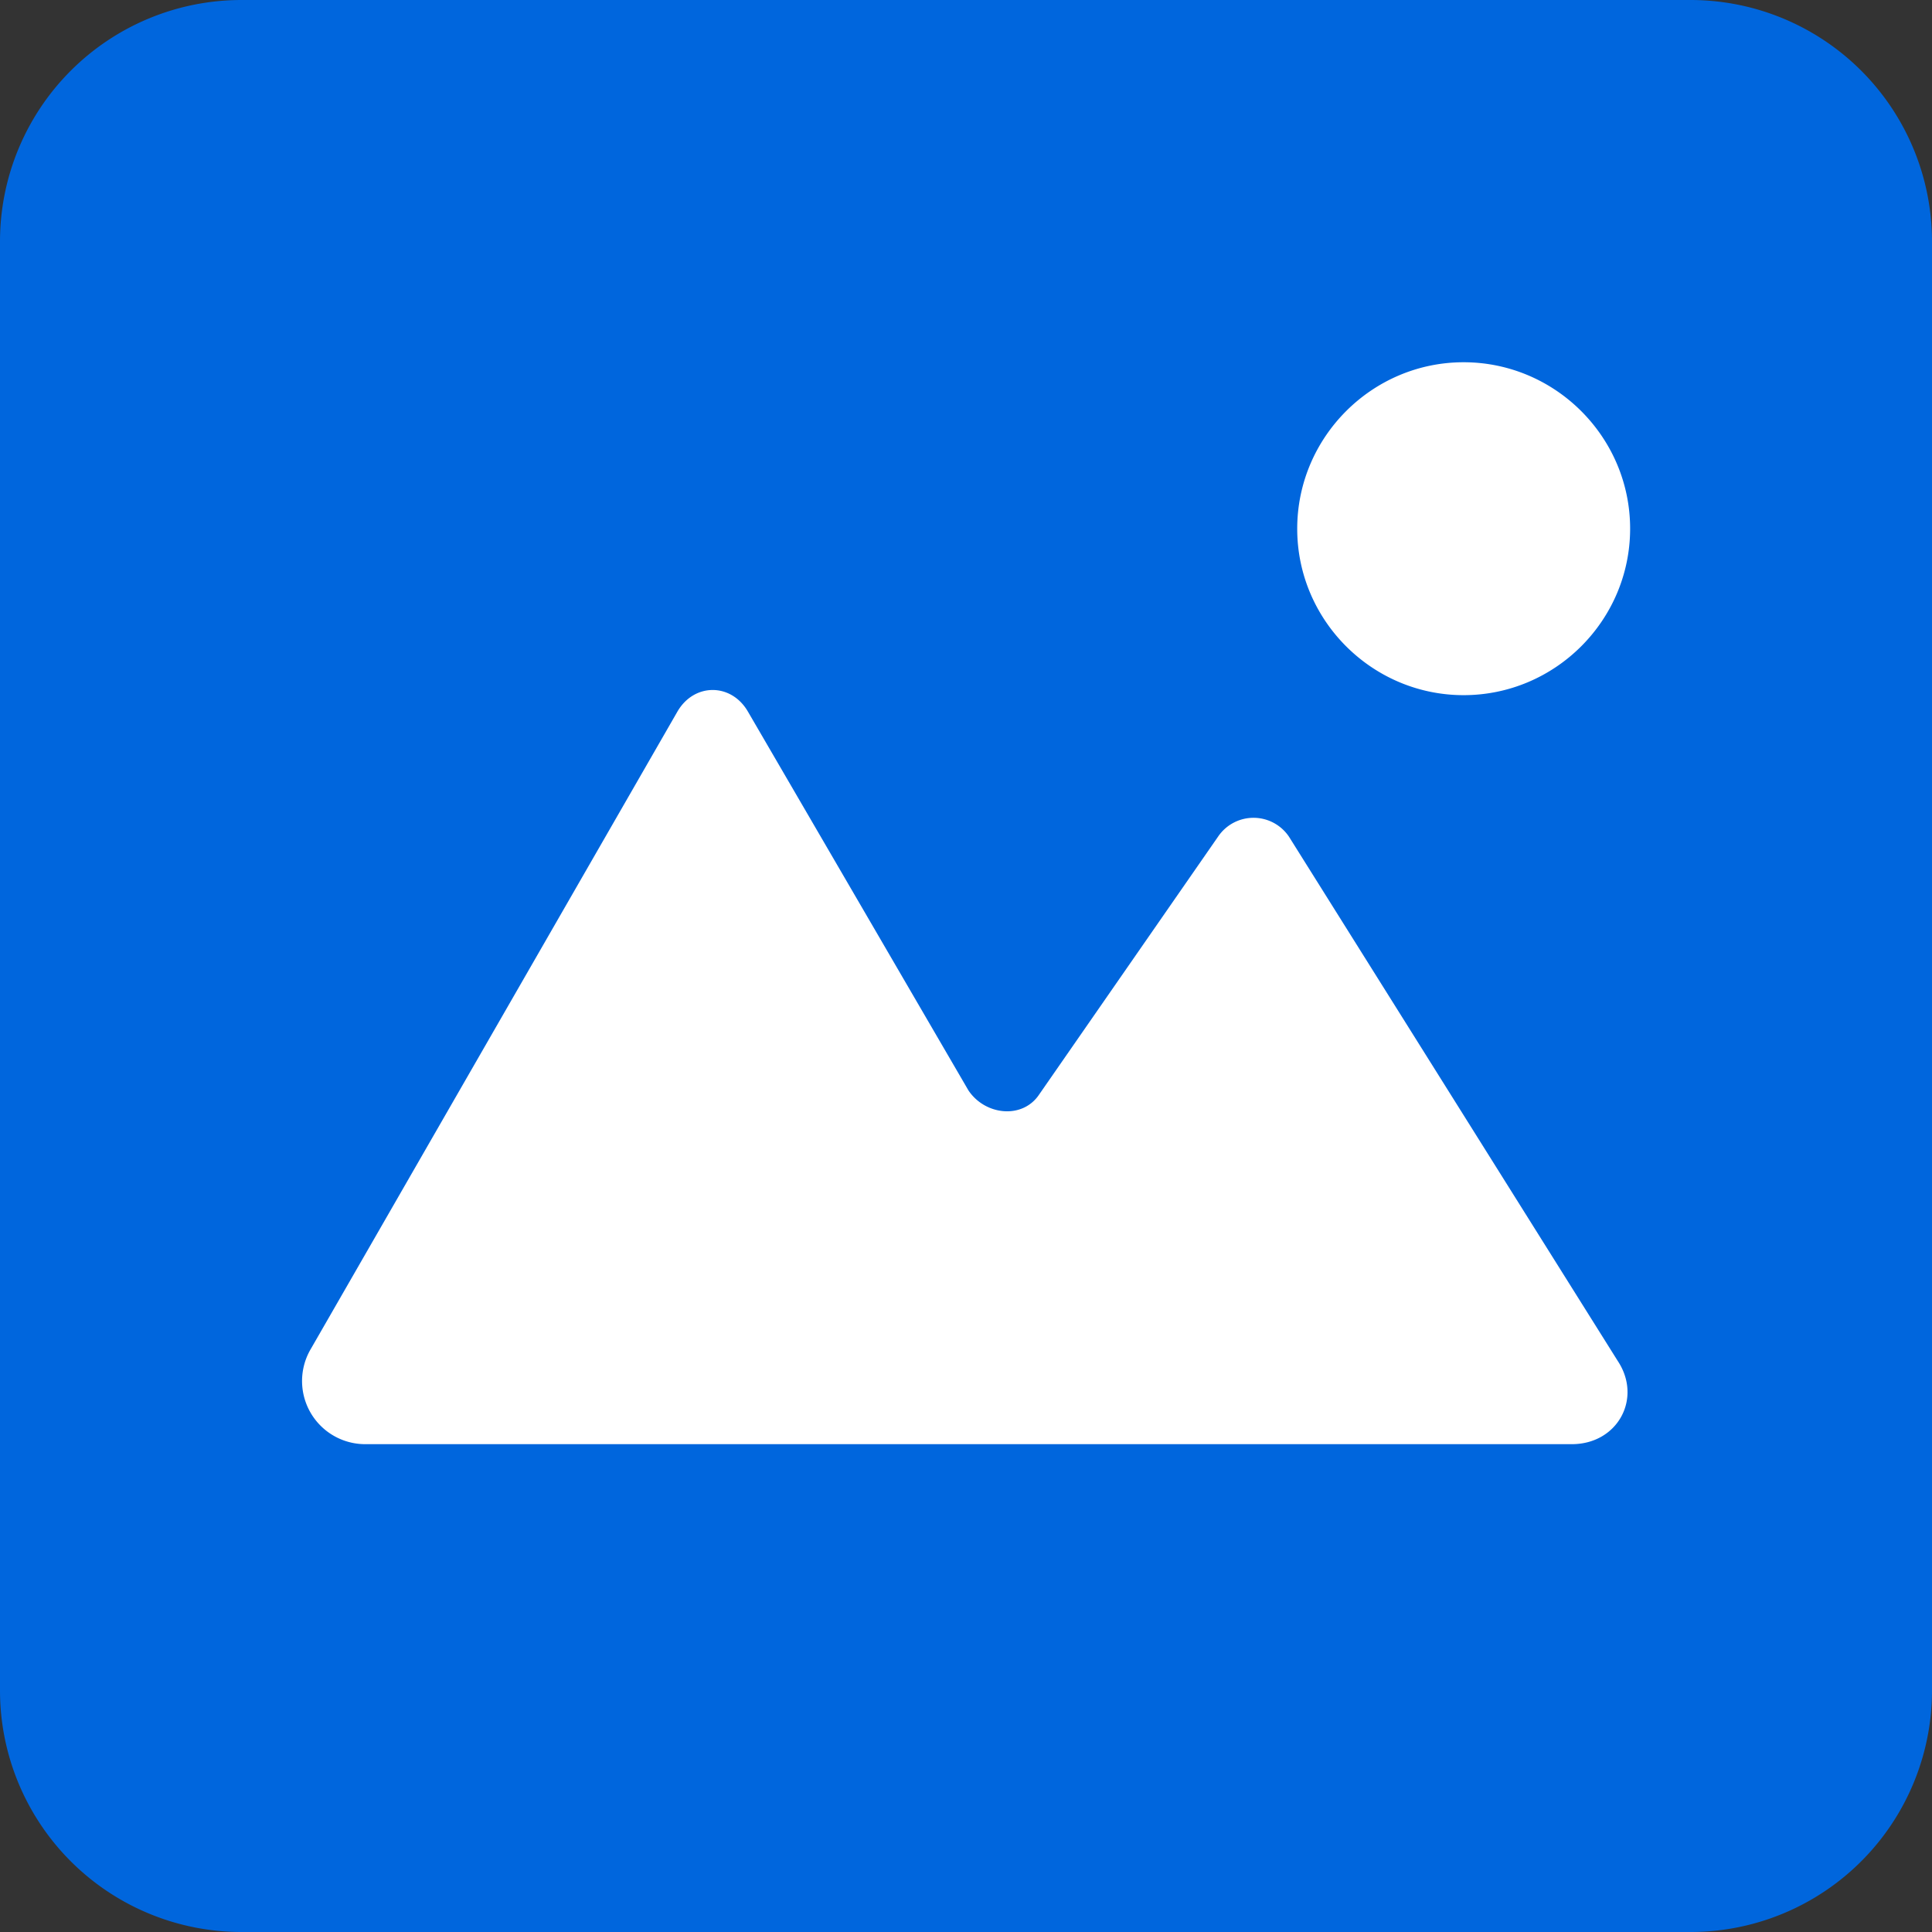 <svg width="16" height="16" fill="none" xmlns="http://www.w3.org/2000/svg"><rect width="100%" height="100%" fill="#333333" stroke="none"/><path d="M0 2a2 2 0 012-2h12a2 2 0 012 2v12a2 2 0 01-2 2H2a2 2 0 01-2-2V2z" fill="#06D"/><path fill-rule="evenodd" clip-rule="evenodd" d="M12.121 5.757c-.758 0-1.378-.62-1.378-1.378 0-.759.62-1.379 1.378-1.379.759 0 1.379.62 1.379 1.378 0 .759-.62 1.379-1.379 1.379zm.896 6.203H3.024a.523.523 0 01-.448-.792l3.033-5.273c.138-.241.448-.241.586 0L8.02 9.03c.138.207.448.241.586.034l1.482-2.136a.354.354 0 01.586 0l2.723 4.342c.206.31 0 .69-.38.69z" fill="#fff"/></svg>